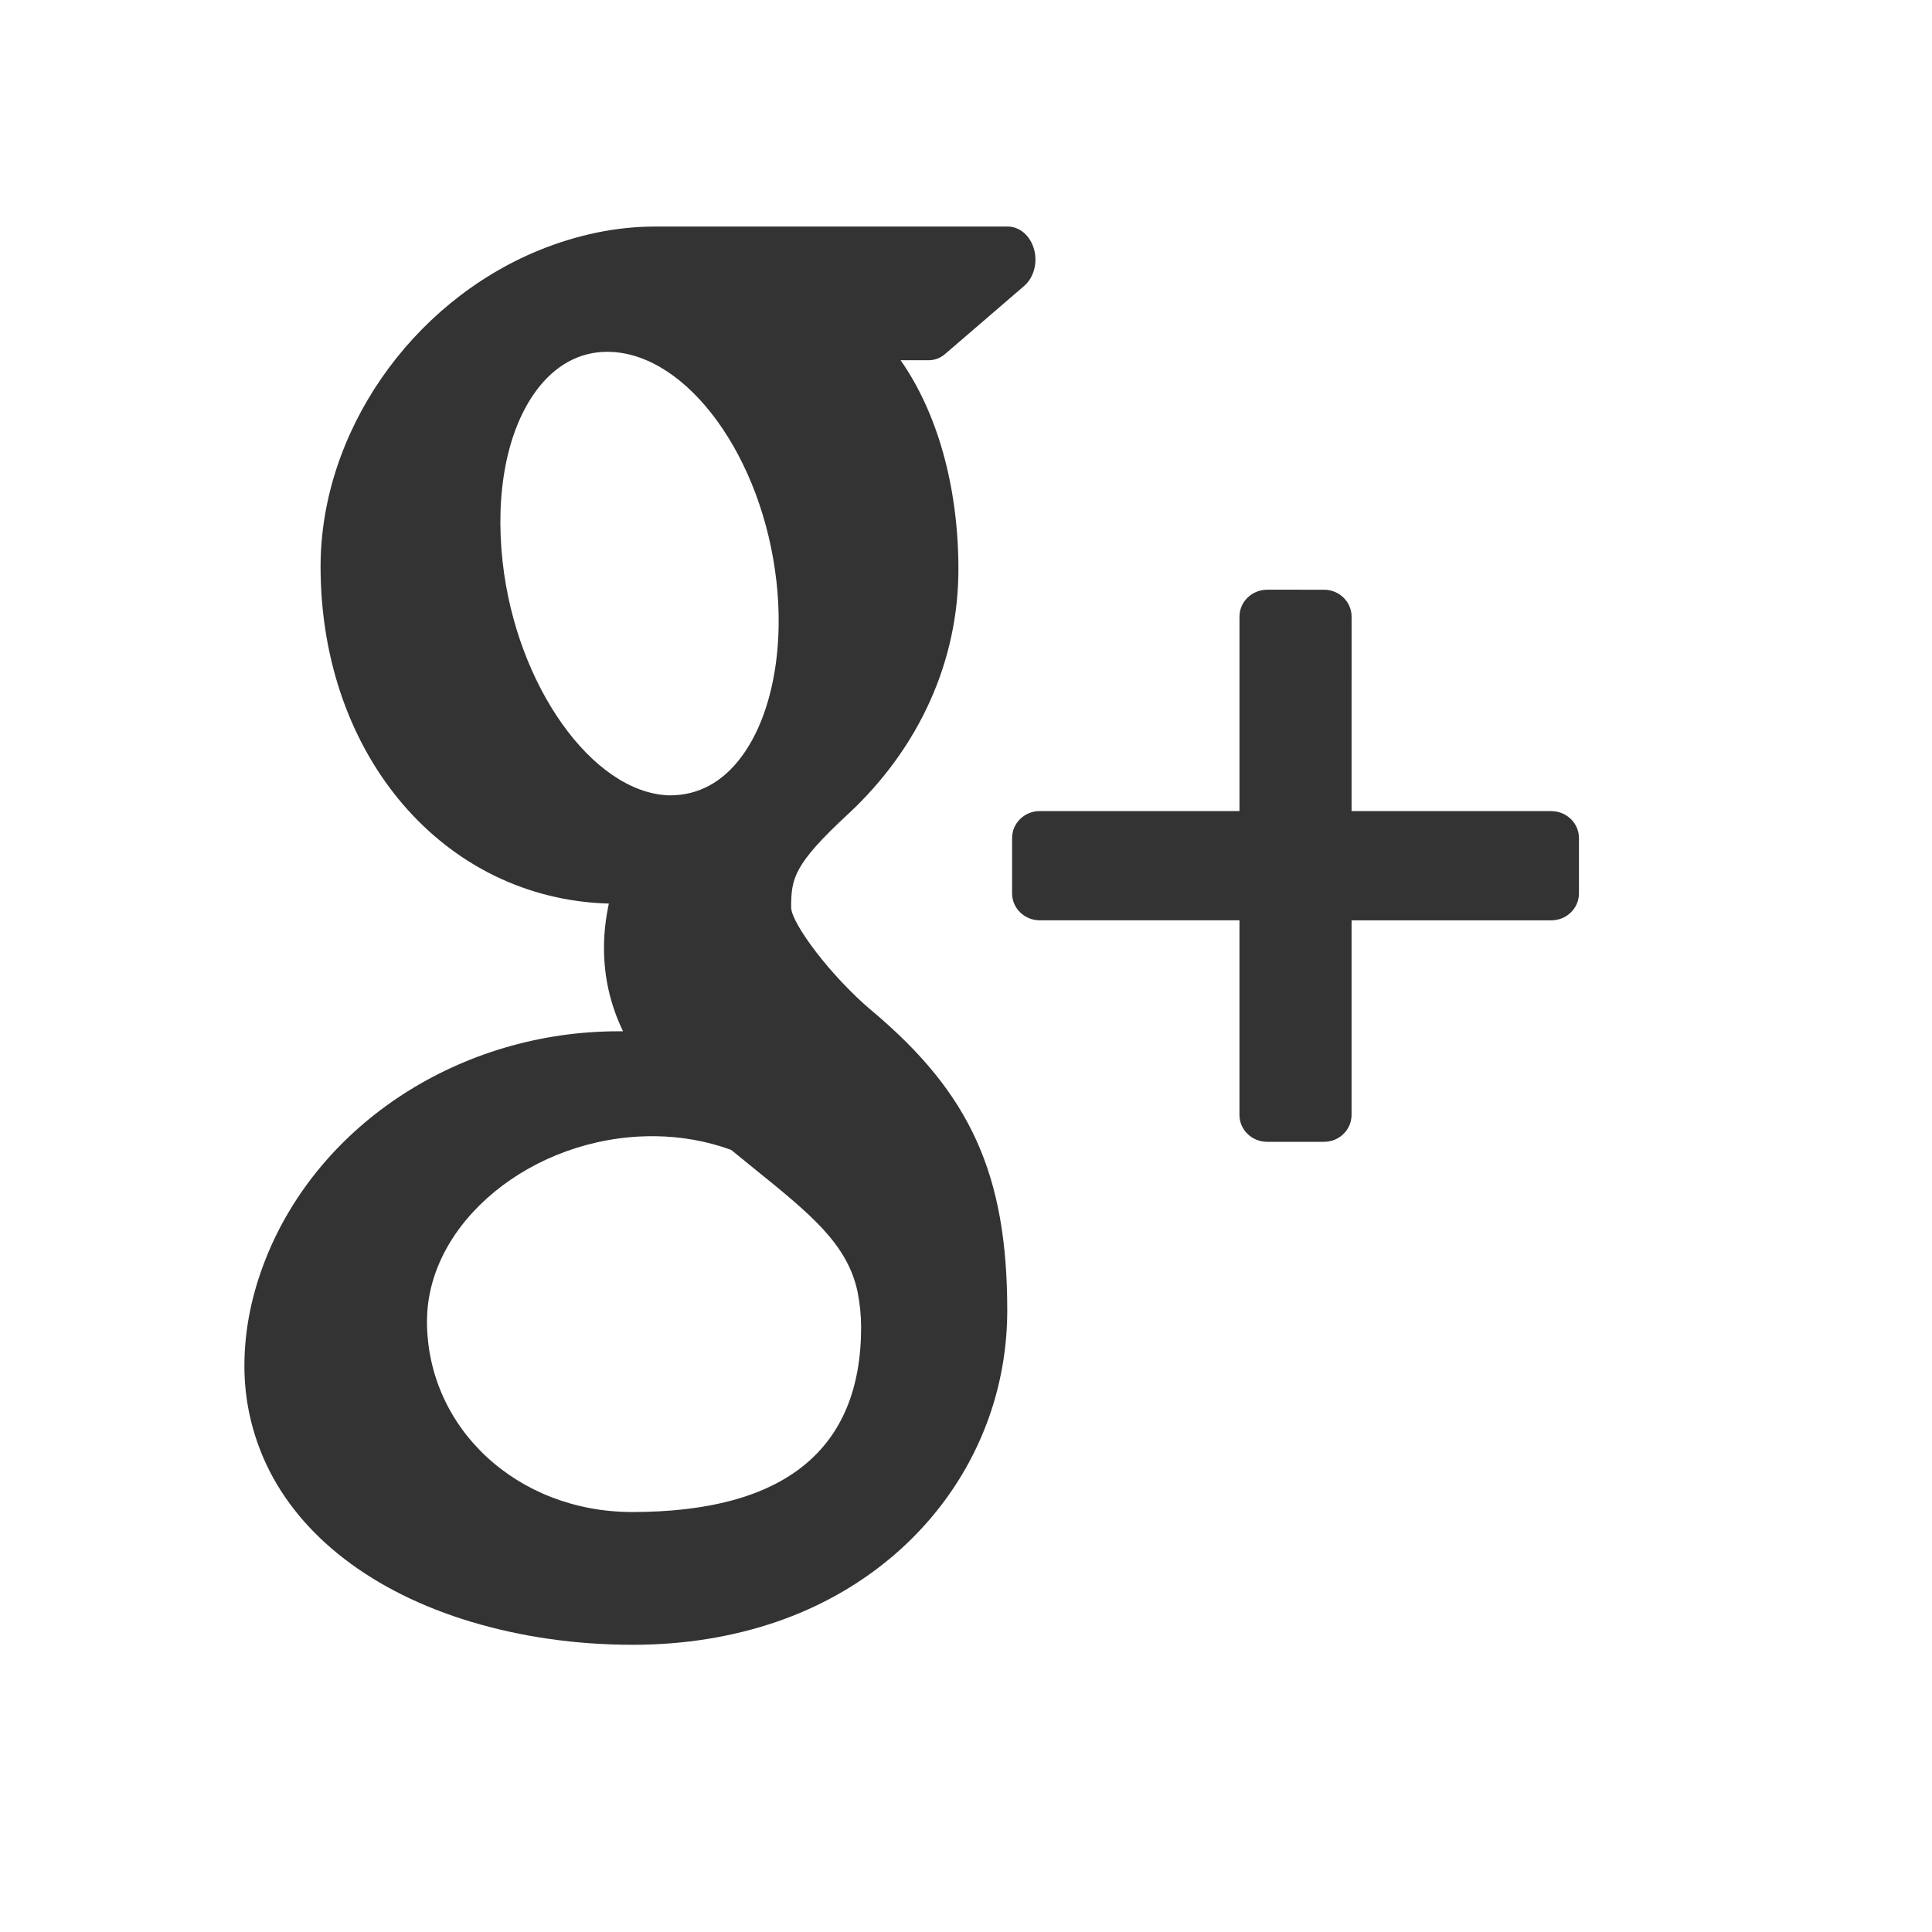 <svg width="42" height="42" xmlns="http://www.w3.org/2000/svg">
 <g>
  <title>background</title>
  <rect fill="none" id="canvas_background" height="44" width="44" y="-1" x="-1"/>
 </g>

 <g>
  <title>Layer 1</title>
  <path transform="rotate(0.003, 28.164, 18.82)" id="svg_2" d="m33.724,17.632l-4.342,0l0,-4.227c0,-0.323 -0.269,-0.585 -0.599,-0.585l-1.236,0c-0.333,0 -0.602,0.262 -0.602,0.585l0,4.227l-4.342,0c-0.331,0 -0.601,0.263 -0.601,0.586l0,1.204c0,0.323 0.27,0.585 0.601,0.585l4.342,0l0,4.23c0,0.323 0.269,0.585 0.602,0.585l1.236,0c0.331,0 0.599,-0.262 0.599,-0.585l0,-4.23l4.342,0c0.331,0 0.601,-0.262 0.601,-0.585l0,-1.204c0,-0.323 -0.27,-0.585 -0.601,-0.585l0,-0z" fill="#333333"/>
  <path id="svg_3" d="m18.963,21.982c-0.916,-0.771 -1.749,-1.901 -1.764,-2.249c0,-0.632 0.048,-0.935 1.242,-2.04c1.544,-1.436 2.394,-3.323 2.394,-5.318c0,-1.808 -0.465,-3.415 -1.257,-4.544l0.614,0c0.127,0 0.252,-0.047 0.353,-0.135l1.714,-1.475c0.213,-0.181 0.302,-0.504 0.221,-0.8c-0.082,-0.295 -0.311,-0.496 -0.573,-0.496l-7.665,0c-0.839,0 -1.691,0.176 -2.527,0.517c-2.793,1.144 -4.746,3.972 -4.746,6.874c0,4.112 2.682,7.229 6.267,7.327c-0.07,0.326 -0.106,0.647 -0.106,0.962c0,0.634 0.135,1.234 0.414,1.814c-0.032,0 -0.064,0 -0.099,0c-3.417,0 -6.501,1.992 -7.672,4.955c-0.305,0.771 -0.46,1.55 -0.46,2.32c0,0.748 0.162,1.468 0.479,2.145c0.736,1.564 2.316,2.777 4.452,3.418c1.103,0.331 2.287,0.499 3.517,0.499c1.105,0 2.159,-0.169 3.134,-0.504c3.038,-1.048 5.002,-3.704 5.002,-6.771c-0.001,-2.942 -0.797,-4.704 -2.934,-6.5l0,0l-0,0l0,0l0,-0zm-9.68,6.736c0,-2.141 2.289,-4.018 4.898,-4.018l0.07,0c0.568,0.008 1.122,0.107 1.644,0.298c0.179,0.147 0.352,0.287 0.518,0.421c1.209,0.978 2.007,1.624 2.229,2.66c0.052,0.261 0.078,0.522 0.078,0.775c0,2.665 -1.673,4.016 -4.975,4.016c-2.503,0 -4.463,-1.823 -4.463,-4.152l0,0zm2.374,-20.225c0.408,-0.553 0.942,-0.845 1.542,-0.845l0.068,0.001c1.694,0.059 3.315,2.302 3.613,4.999c0.168,1.51 -0.115,2.93 -0.755,3.795c-0.409,0.555 -0.935,0.847 -1.56,0.847c0,0 0,0 -0.001,0l-0.027,0c-1.659,-0.061 -3.315,-2.389 -3.611,-5.082c-0.166,-1.506 0.1,-2.86 0.731,-3.715l0,-0l0,0l0,-0z" fill="#333333"/>
 </g>
</svg>